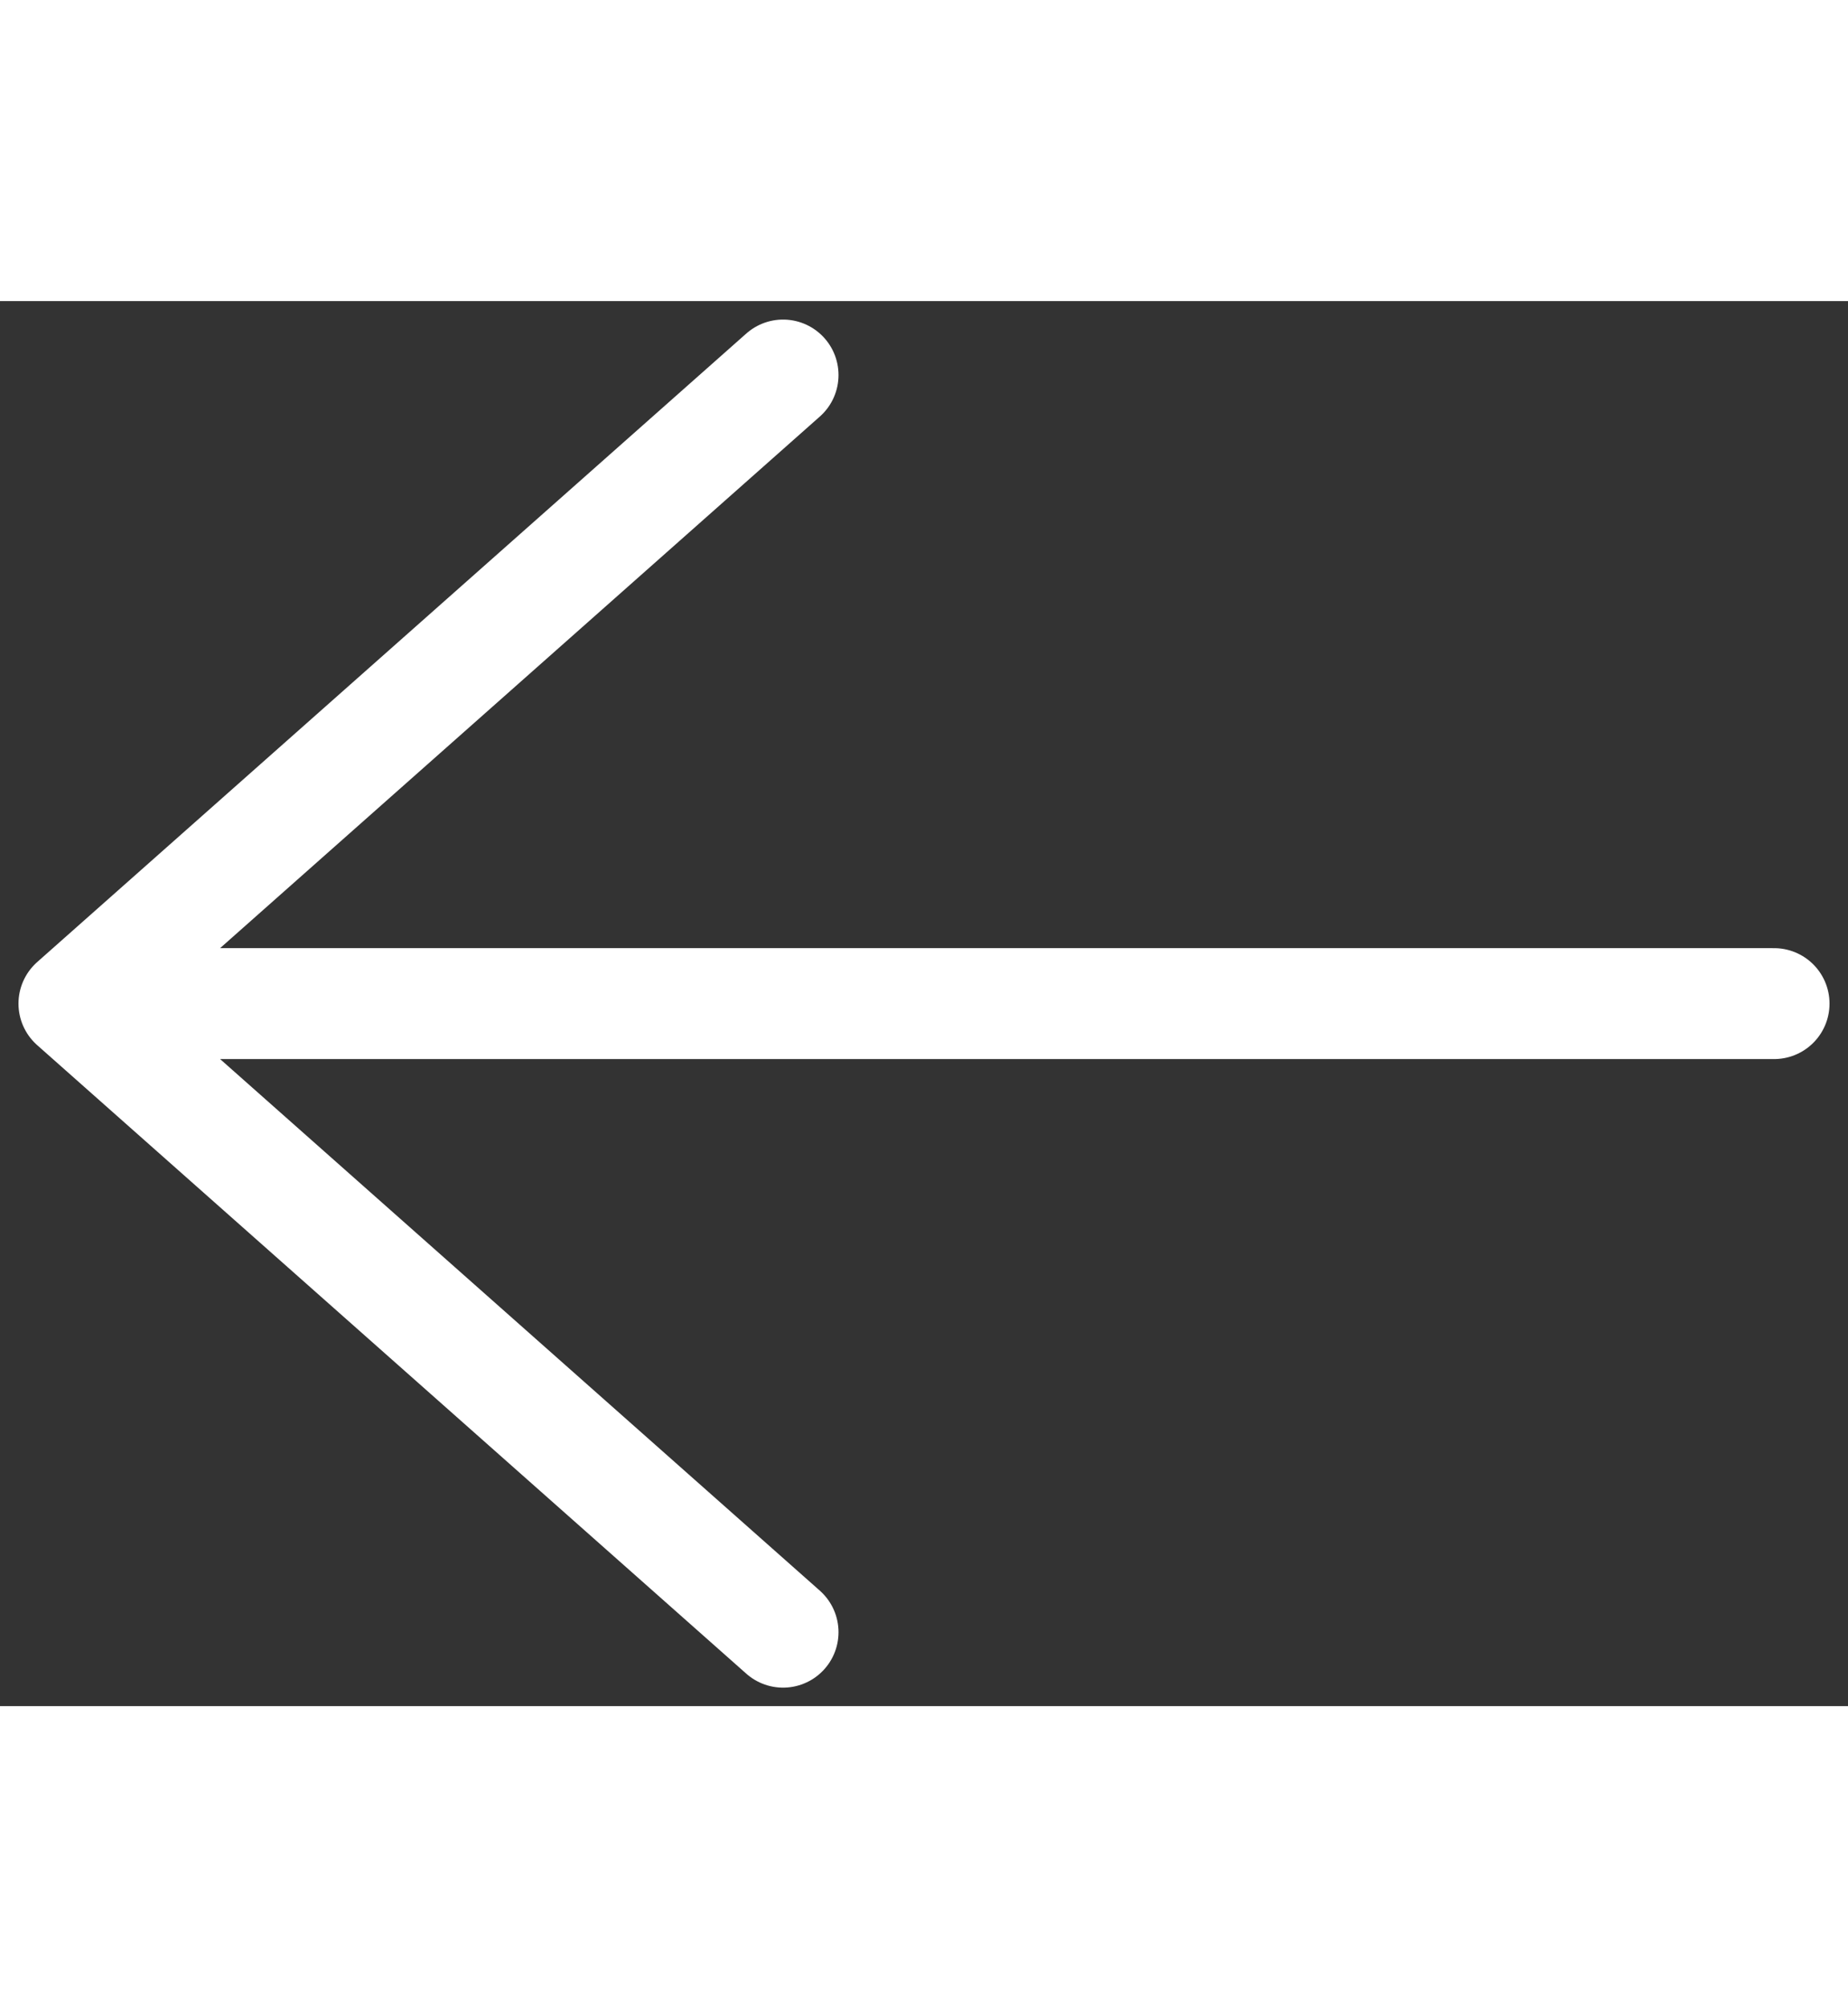     <svg width="35" height="38" viewBox="0 0 50 38" fill="none"
                                                        xmlns="http://www.w3.org/2000/svg">
                                                        <rect x="0" y="0" width="50" height="38" fill="#333333" stroke="none"/>
                                                        <path d="M48 19H2M2 19L21.187 2M2 19L21.187 36" stroke="white"
                                                            stroke-width="3" stroke-linecap="round"
                                                            stroke-linejoin="round" />
                                                    </svg>